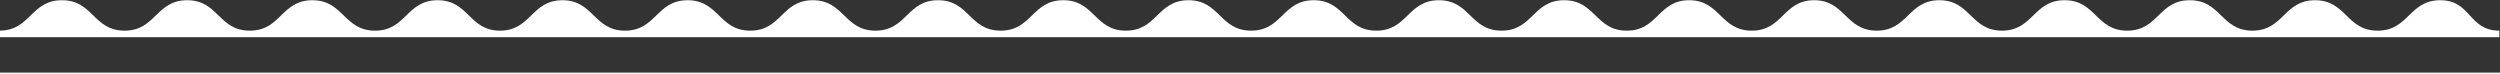<?xml version="1.0" encoding="utf-8"?>
<!-- Generator: Adobe Illustrator 27.8.1, SVG Export Plug-In . SVG Version: 6.00 Build 0)  -->
<svg version="1.1" id="Layer_1" xmlns="http://www.w3.org/2000/svg" xmlns:xlink="http://www.w3.org/1999/xlink" x="0px" y="0px"
	 viewBox="0 0 1150 34" style="enable-background:new 0 0 1150 34;" xml:space="preserve">
<rect x="0" y="0" width="1150" height="34" fill="#333333" stroke="none"/>
<style type="text/css">
	.st0{fill:#FFFFFF;}
</style>
<path class="st0" d="M1149.7,14.1v3H-0.3v-3c14.4,0,14.4-14,28.8-14s14.4,14,28.8,14s14.4-14,28.8-14s14.4,14,28.8,14
	c14.4,0,14.4-14,28.8-14c14.4,0,14.4,14,28.8,14s14.4-14,28.8-14s14.4,14,28.7,14s14.4-14,28.7-14c14.4,0,14.4,14,28.8,14
	s14.4-14,28.8-14s14.4,14,28.8,14s14.4-14,28.8-14s14.4,14,28.8,14s14.4-14,28.8-14s14.4,14,28.8,14s14.4-14,28.8-14
	s14.4,14,28.8,14s14.4-14,28.8-14s14.4,14,28.8,14s14.4-14,28.8-14s14.4,14,28.8,14s14.4-14,28.8-14s14.4,14,28.8,14
	s14.4-14,28.8-14s14.4,14,28.8,14s14.4-14,28.7-14s14.4,14,28.8,14s14.4-14,28.7-14s14.4,14,28.8,14s14.4-14,28.8-14
	s14.4,14,28.8,14s14.4-14,28.8-14s14.4,14,28.8,14s14.4-14,28.8-14s14.4,14,28.8,14c14.4,0,14.4-14,28.8-14s14.4,14,28.8,14
	s14.4-14,28.8-14S1135.4,14.1,1149.7,14.1z"/>
<rect y="33.4" class="st0" width="1150" height="0.6"/>
<rect x="-23.2" y="17" class="st0" width="23.2" height="16.4"/>
</svg>
